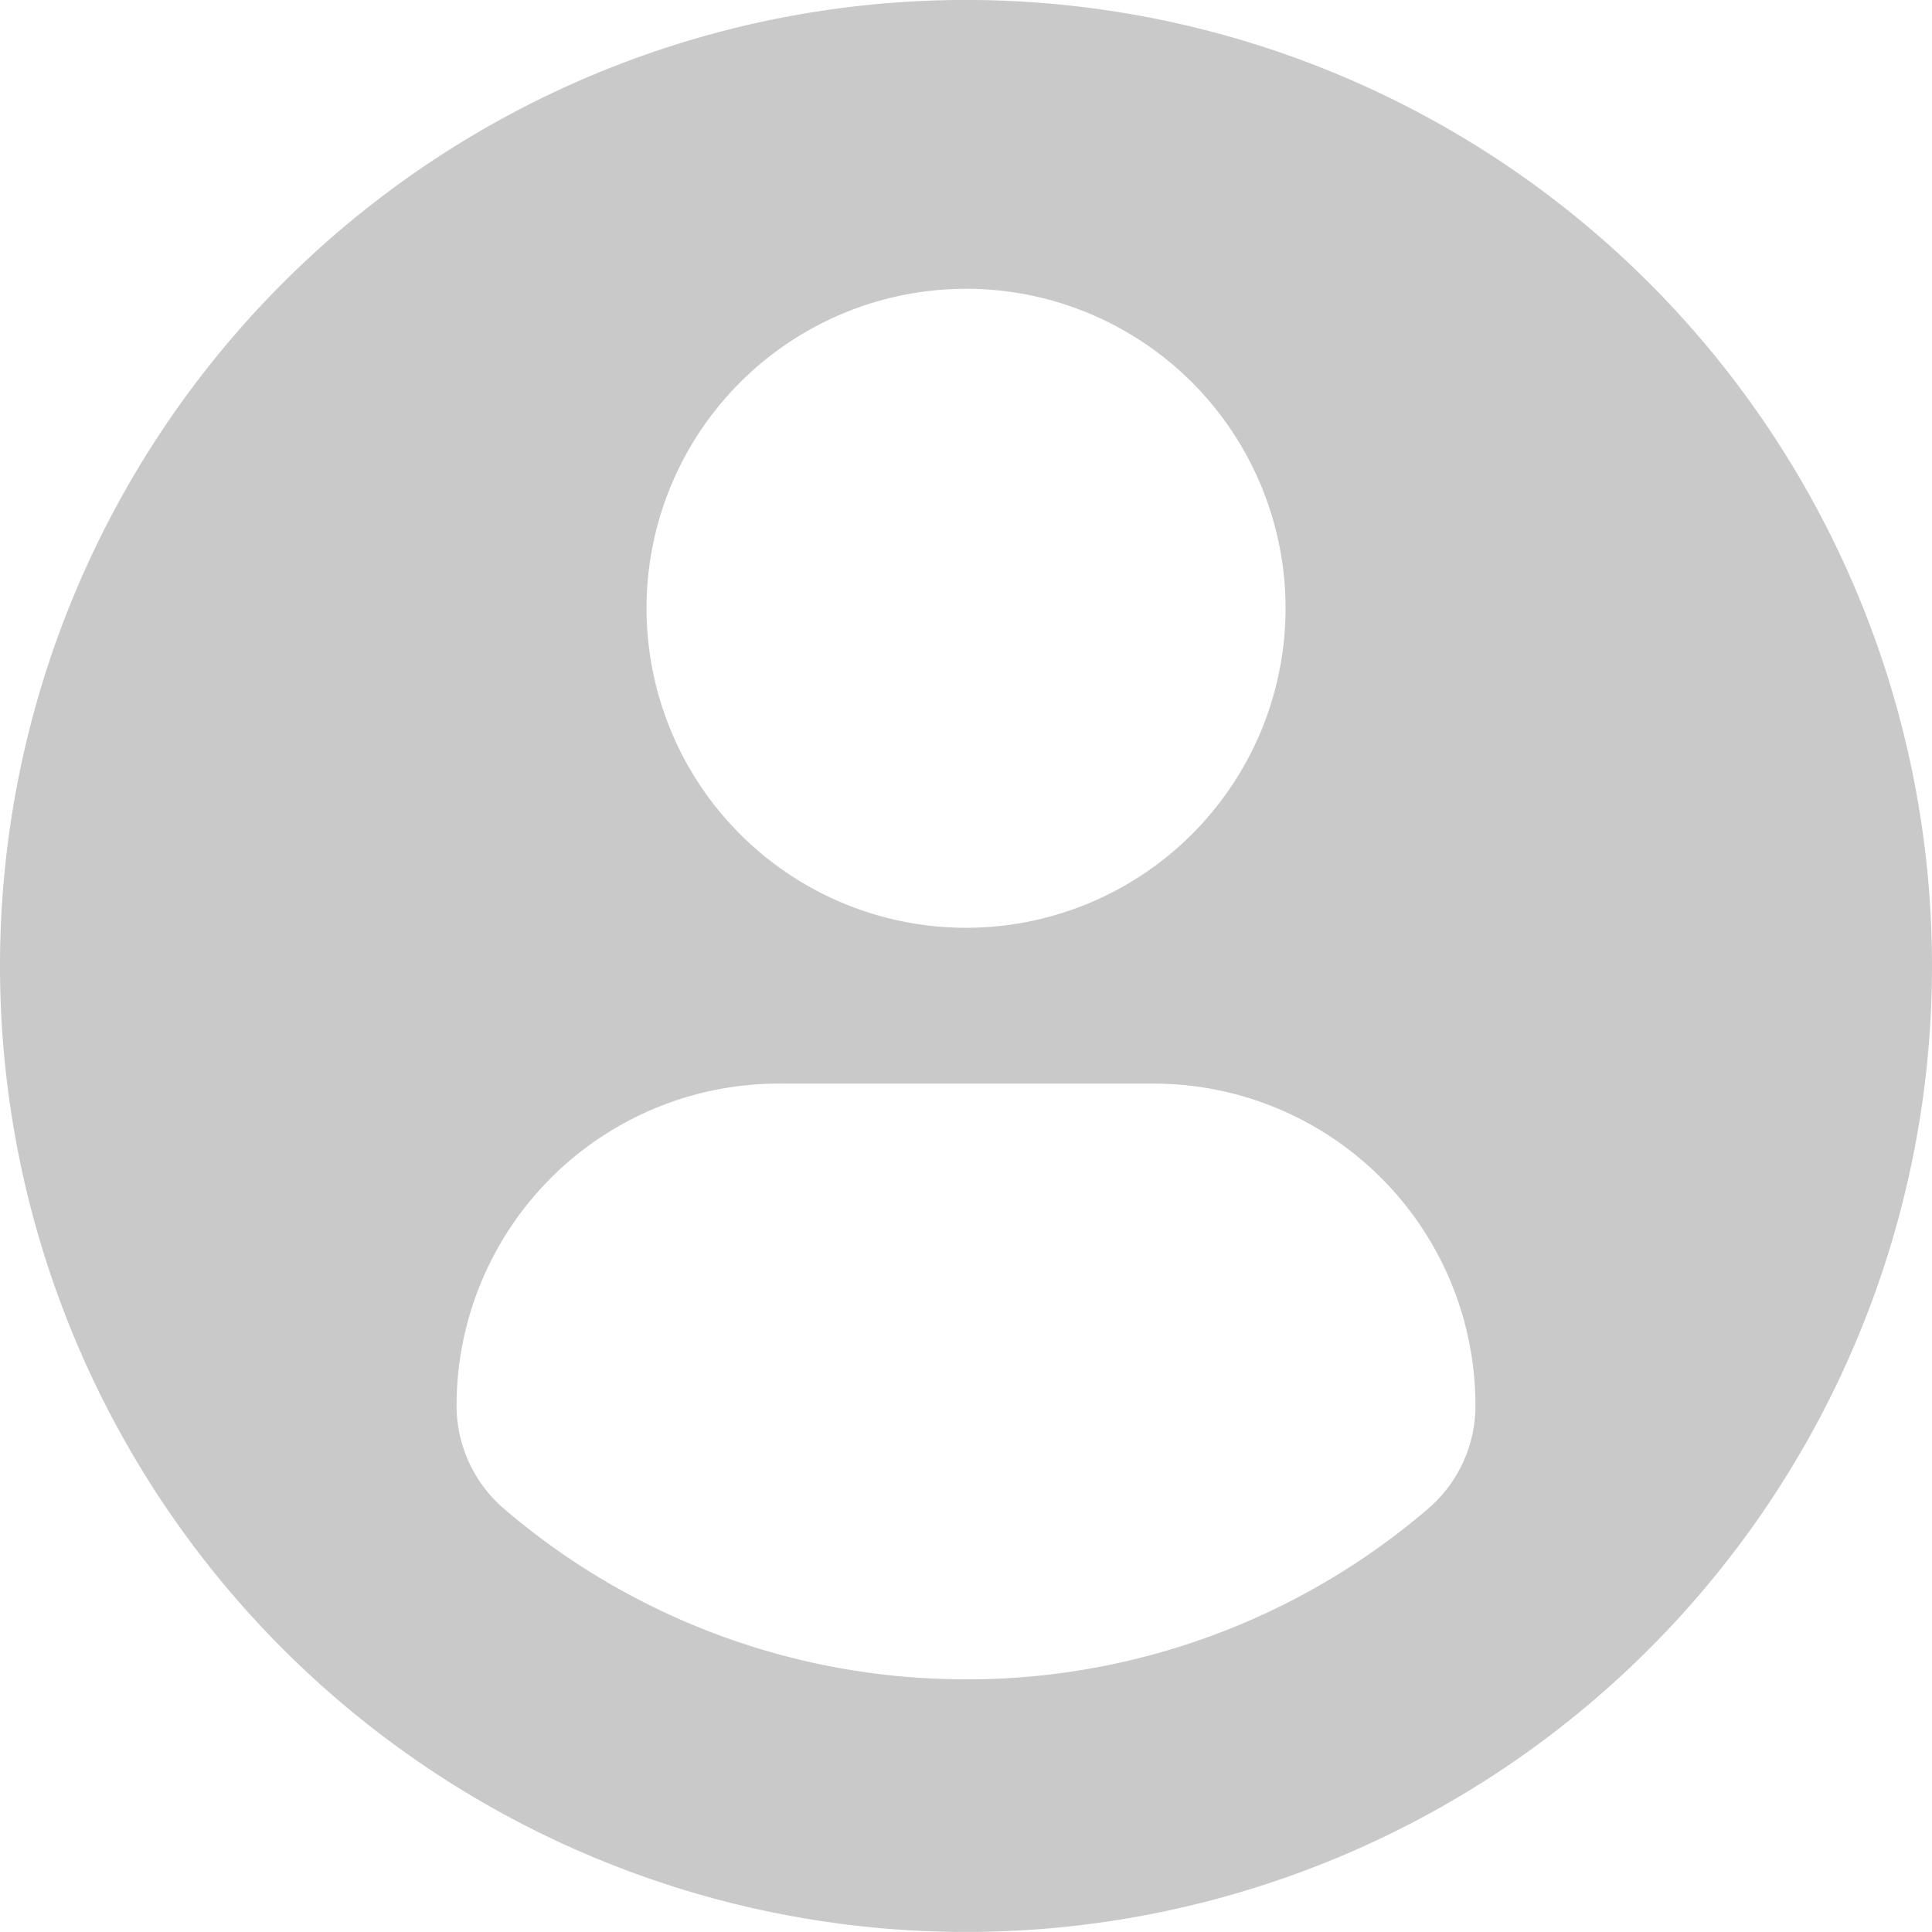 <svg xmlns="http://www.w3.org/2000/svg" width="45" height="44.998" viewBox="0 0 45 44.998">
  <g id="profile-user-svgrepo-com" transform="translate(0 -0.001)">
    <path id="Tracé_9" data-name="Tracé 9" d="M22.5,0A22.5,22.5,0,1,0,45,22.5,22.5,22.5,0,0,0,22.5,0Zm0,6.727a7.442,7.442,0,1,1-7.441,7.442A7.442,7.442,0,0,1,22.5,6.728Zm0,32.388a16.513,16.513,0,0,1-10.753-3.965,3.171,3.171,0,0,1-1.113-2.41,7.505,7.505,0,0,1,7.542-7.5h8.66a7.5,7.5,0,0,1,7.53,7.5,3.164,3.164,0,0,1-1.112,2.41A16.507,16.507,0,0,1,22.5,39.117Z" fill="#c9c9c9"/>
  </g>
</svg>
